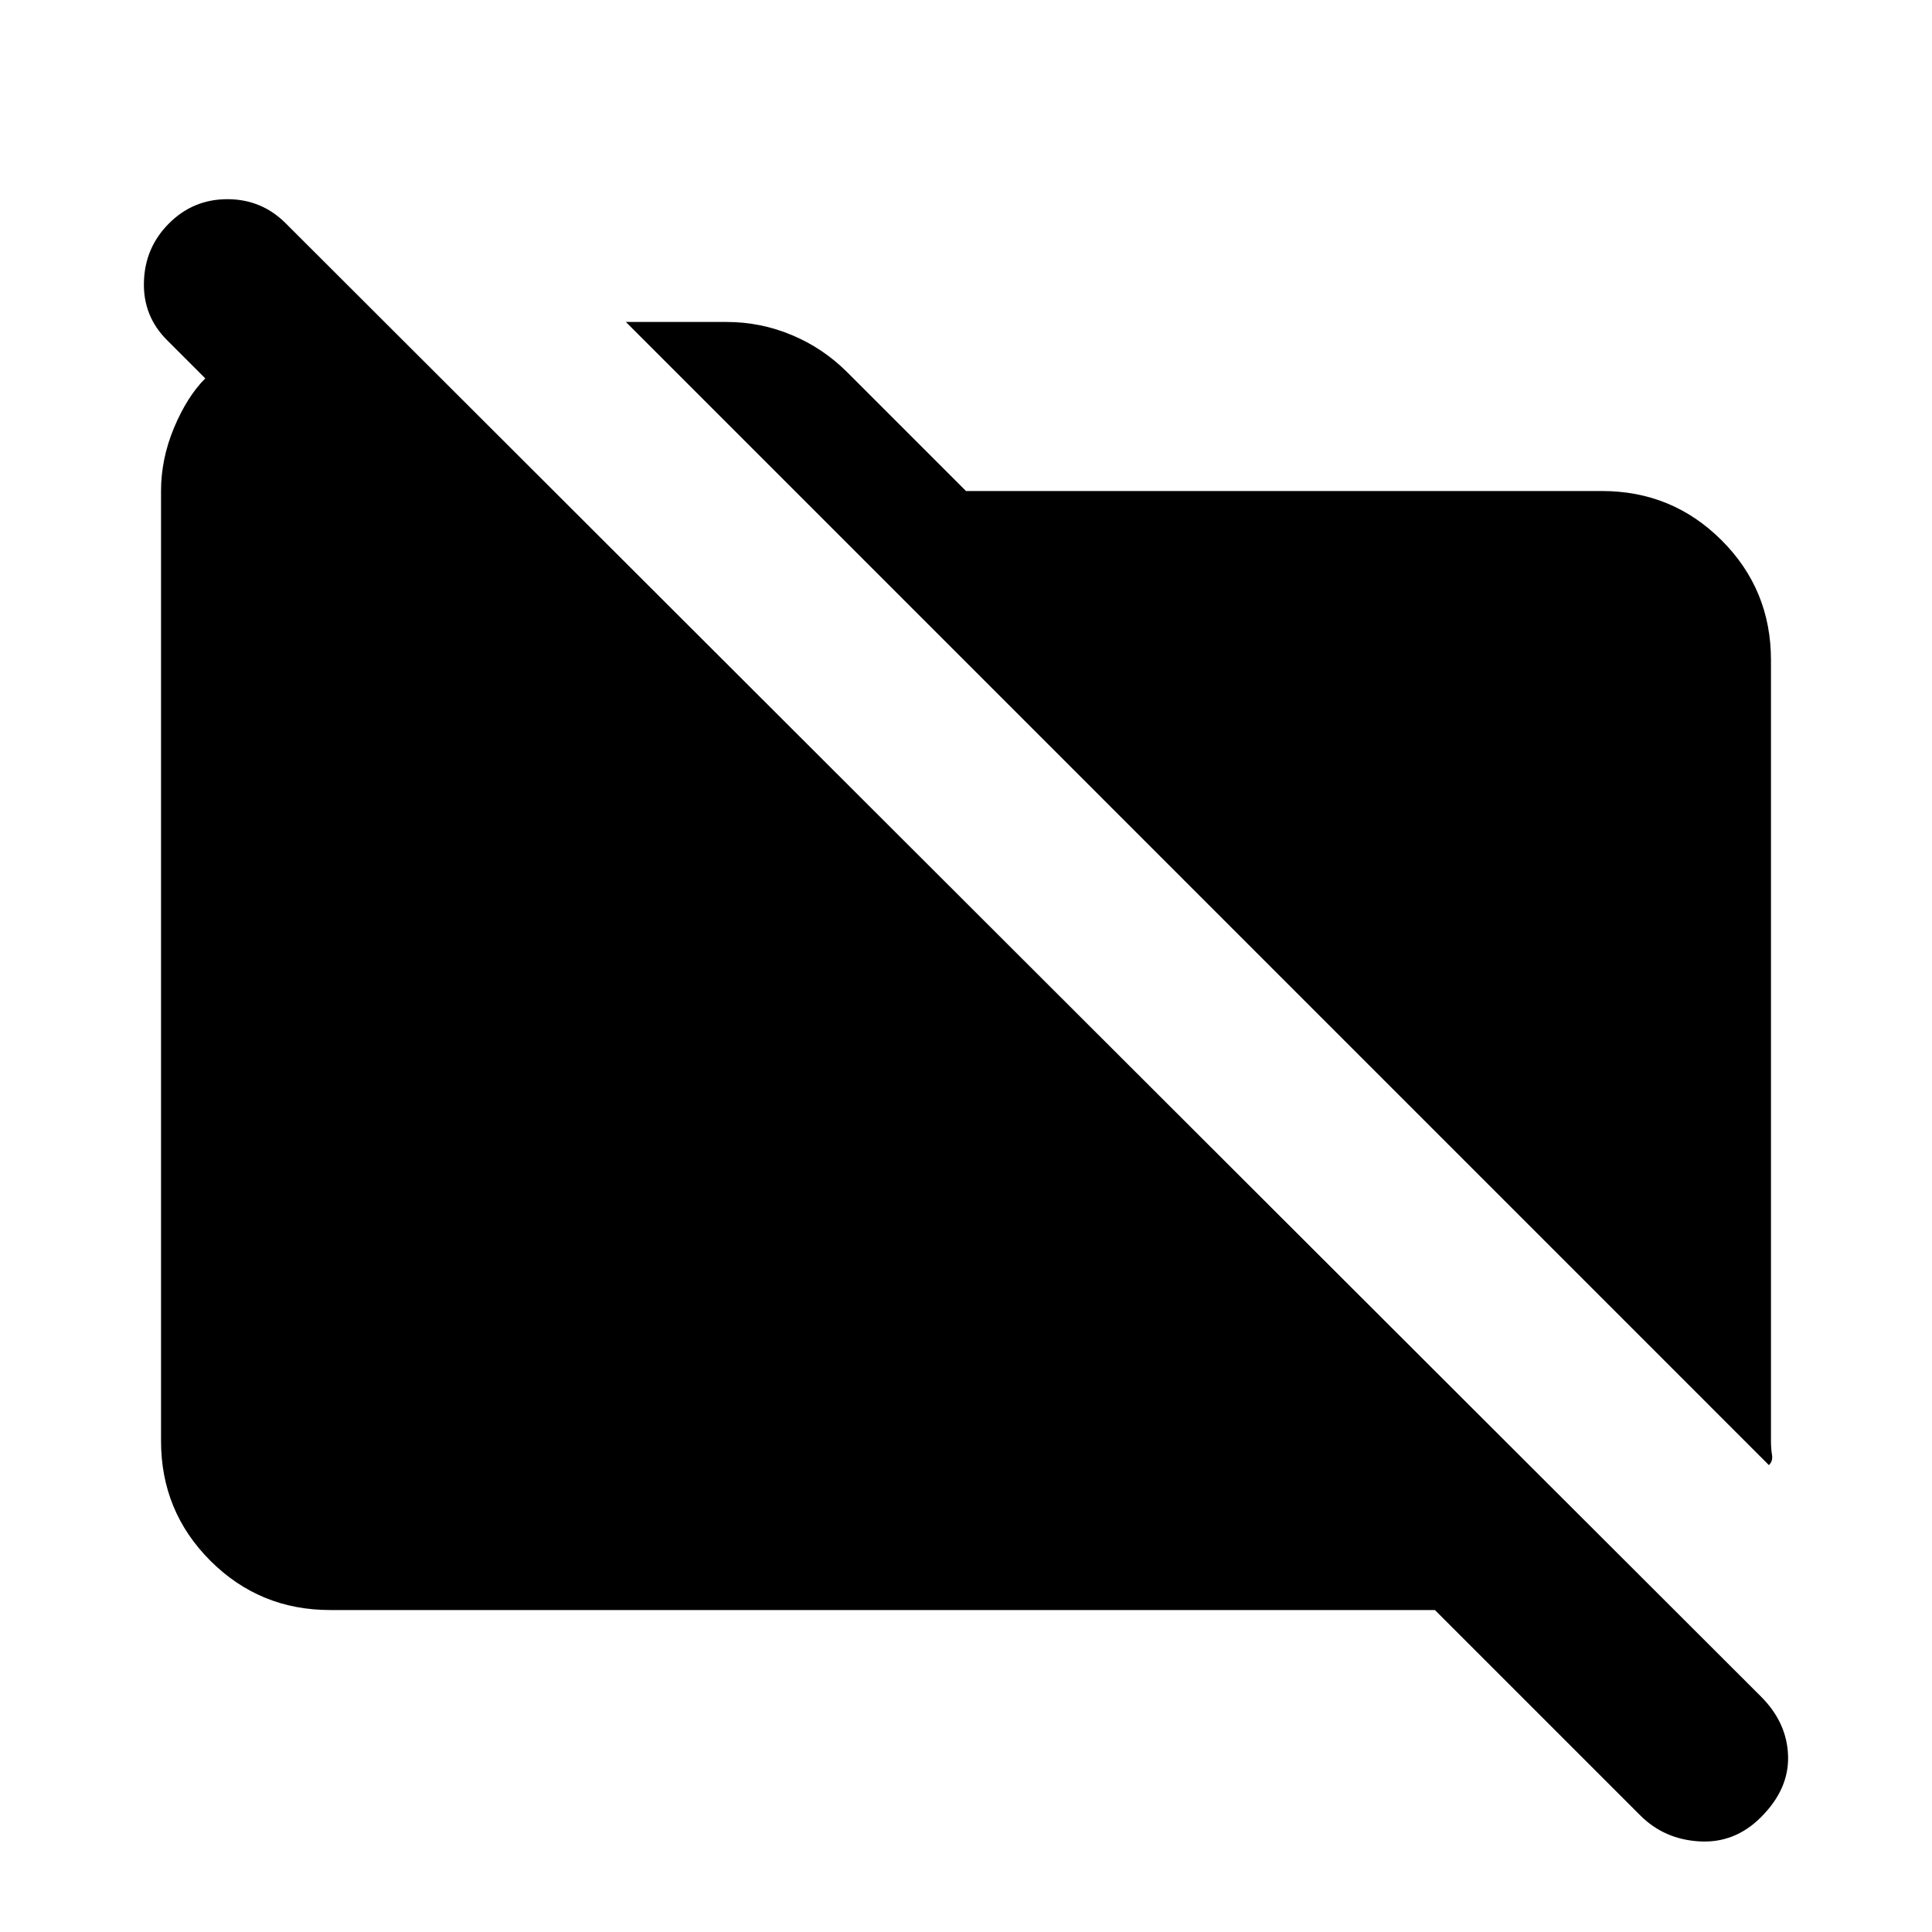 <svg xmlns="http://www.w3.org/2000/svg" height="20" width="20"><path d="M18.312 15.167 6.479 3.333H7.521Q7.875 3.333 8.198 3.469Q8.521 3.604 8.771 3.854L10 5.083H16.583Q17.312 5.083 17.823 5.594Q18.333 6.104 18.333 6.833V14.917Q18.333 15 18.344 15.062Q18.354 15.125 18.312 15.167ZM16.979 18.792 14.854 16.667H3.417Q2.688 16.667 2.177 16.156Q1.667 15.646 1.667 14.917V5.083Q1.667 4.75 1.802 4.427Q1.938 4.104 2.125 3.917L1.729 3.521Q1.479 3.271 1.49 2.917Q1.5 2.562 1.75 2.312Q2 2.062 2.354 2.062Q2.708 2.062 2.958 2.312L18.229 17.562Q18.5 17.833 18.51 18.177Q18.521 18.521 18.229 18.812Q17.958 19.083 17.594 19.062Q17.229 19.042 16.979 18.792Z"/></svg>